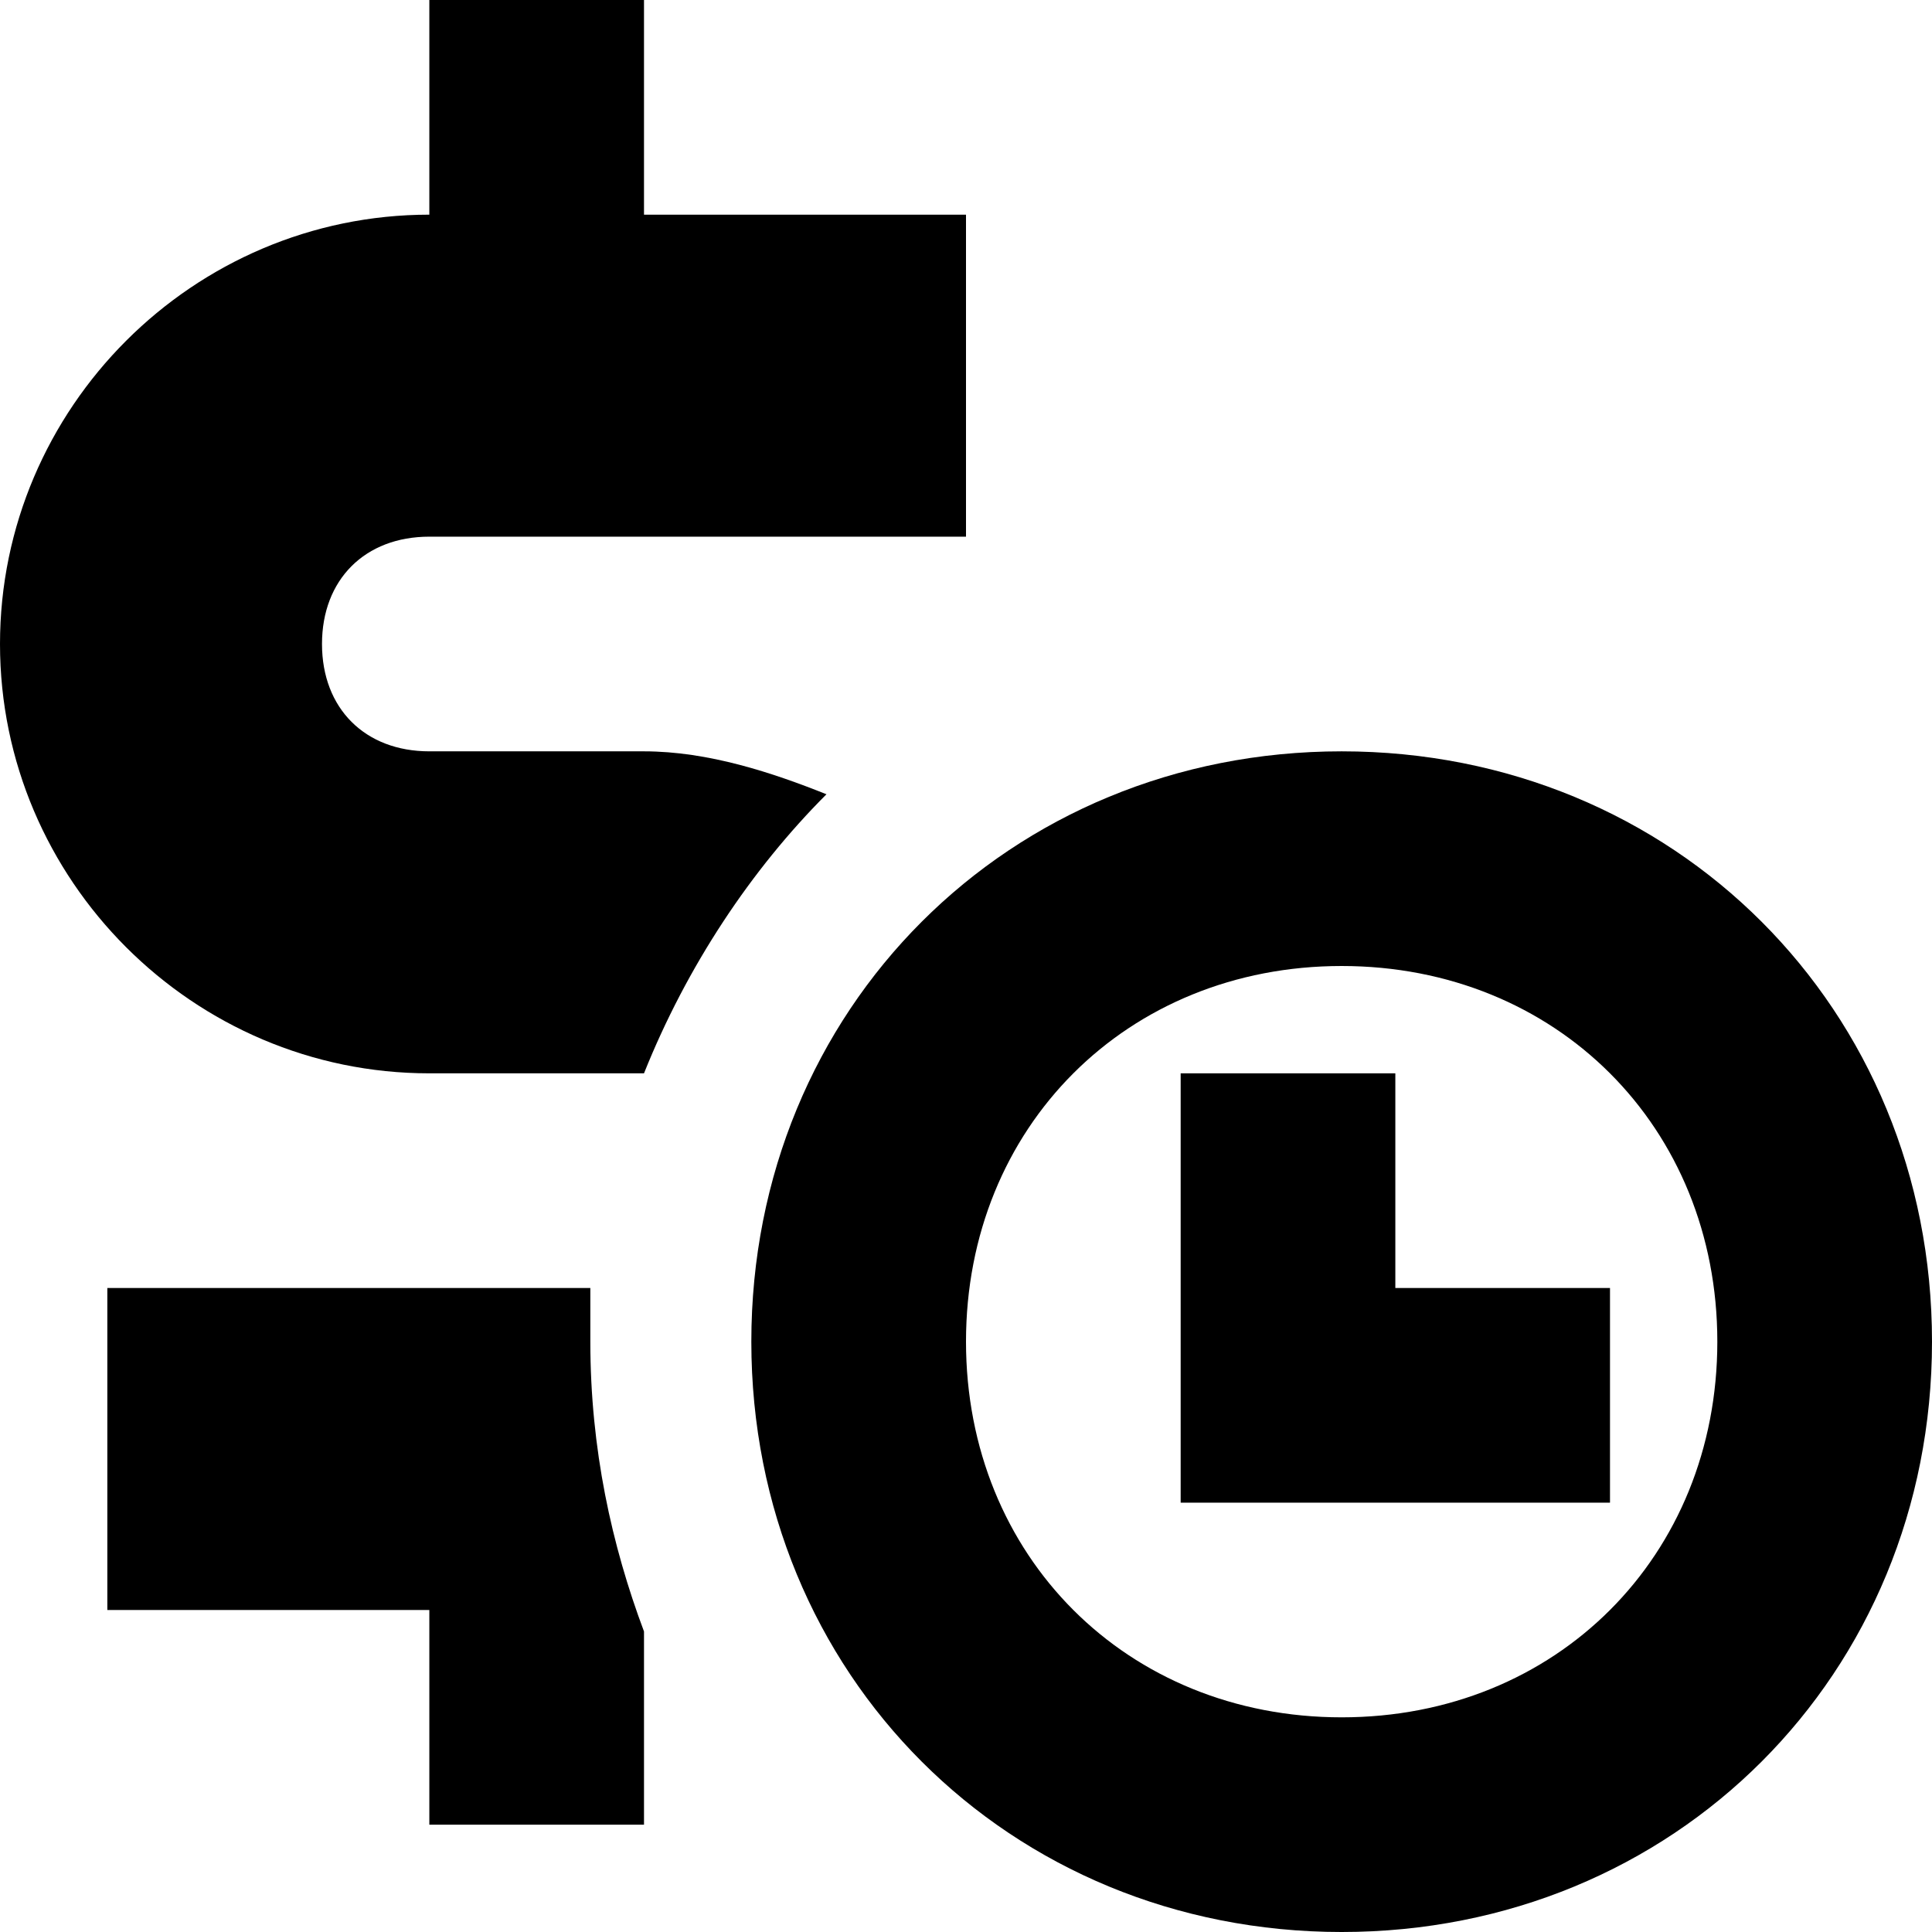 <?xml version="1.0" encoding="utf-8"?>
<!-- Generator: Adobe Illustrator 16.0.4, SVG Export Plug-In . SVG Version: 6.00 Build 0)  -->
<!DOCTYPE svg PUBLIC "-//W3C//DTD SVG 1.1//EN" "http://www.w3.org/Graphics/SVG/1.1/DTD/svg11.dtd">
<svg version="1.1" id="Layer_1" xmlns="http://www.w3.org/2000/svg" xmlns:xlink="http://www.w3.org/1999/xlink" x="0px" y="0px"
	 width="18px" height="18px" viewBox="-56.5 34.5 18 18" style="enable-background:new -56.5 34.5 18 18;" xml:space="preserve">
<g>
	<polygon points="-43.5,44.5 -45.5,44.5 -45.5,48.5 -41.5,48.5 -41.5,46.5 -43.5,46.5 	"/>
	<path d="M-44,41.5c-3.1,0-5.5,2.4-5.5,5.5s2.4,5.5,5.5,5.5c3.1,0,5.5-2.4,5.5-5.5S-40.9,41.5-44,41.5z M-44,50.5
		c-2,0-3.5-1.5-3.5-3.5s1.5-3.5,3.5-3.5s3.5,1.5,3.5,3.5S-42,50.5-44,50.5z"/>
</g>
<g>
	<path d="M-51,46.5h-4.5v3h3l0,0v2h2v-1.8C-50.8,48.9-51,48-51,47C-51,46.8-51,46.7-51,46.5z"/>
	<path d="M-52.5,39.5h5v-3h-3v-2h-2v2l0,0c-2.2,0-4,1.8-4,4s1.8,4,4,4h2c0.4-1,1-1.9,1.7-2.6c-0.5-0.2-1.1-0.4-1.7-0.4h-2
		c-0.6,0-1-0.4-1-1S-53.1,39.5-52.5,39.5z"/>
</g>
</svg>
